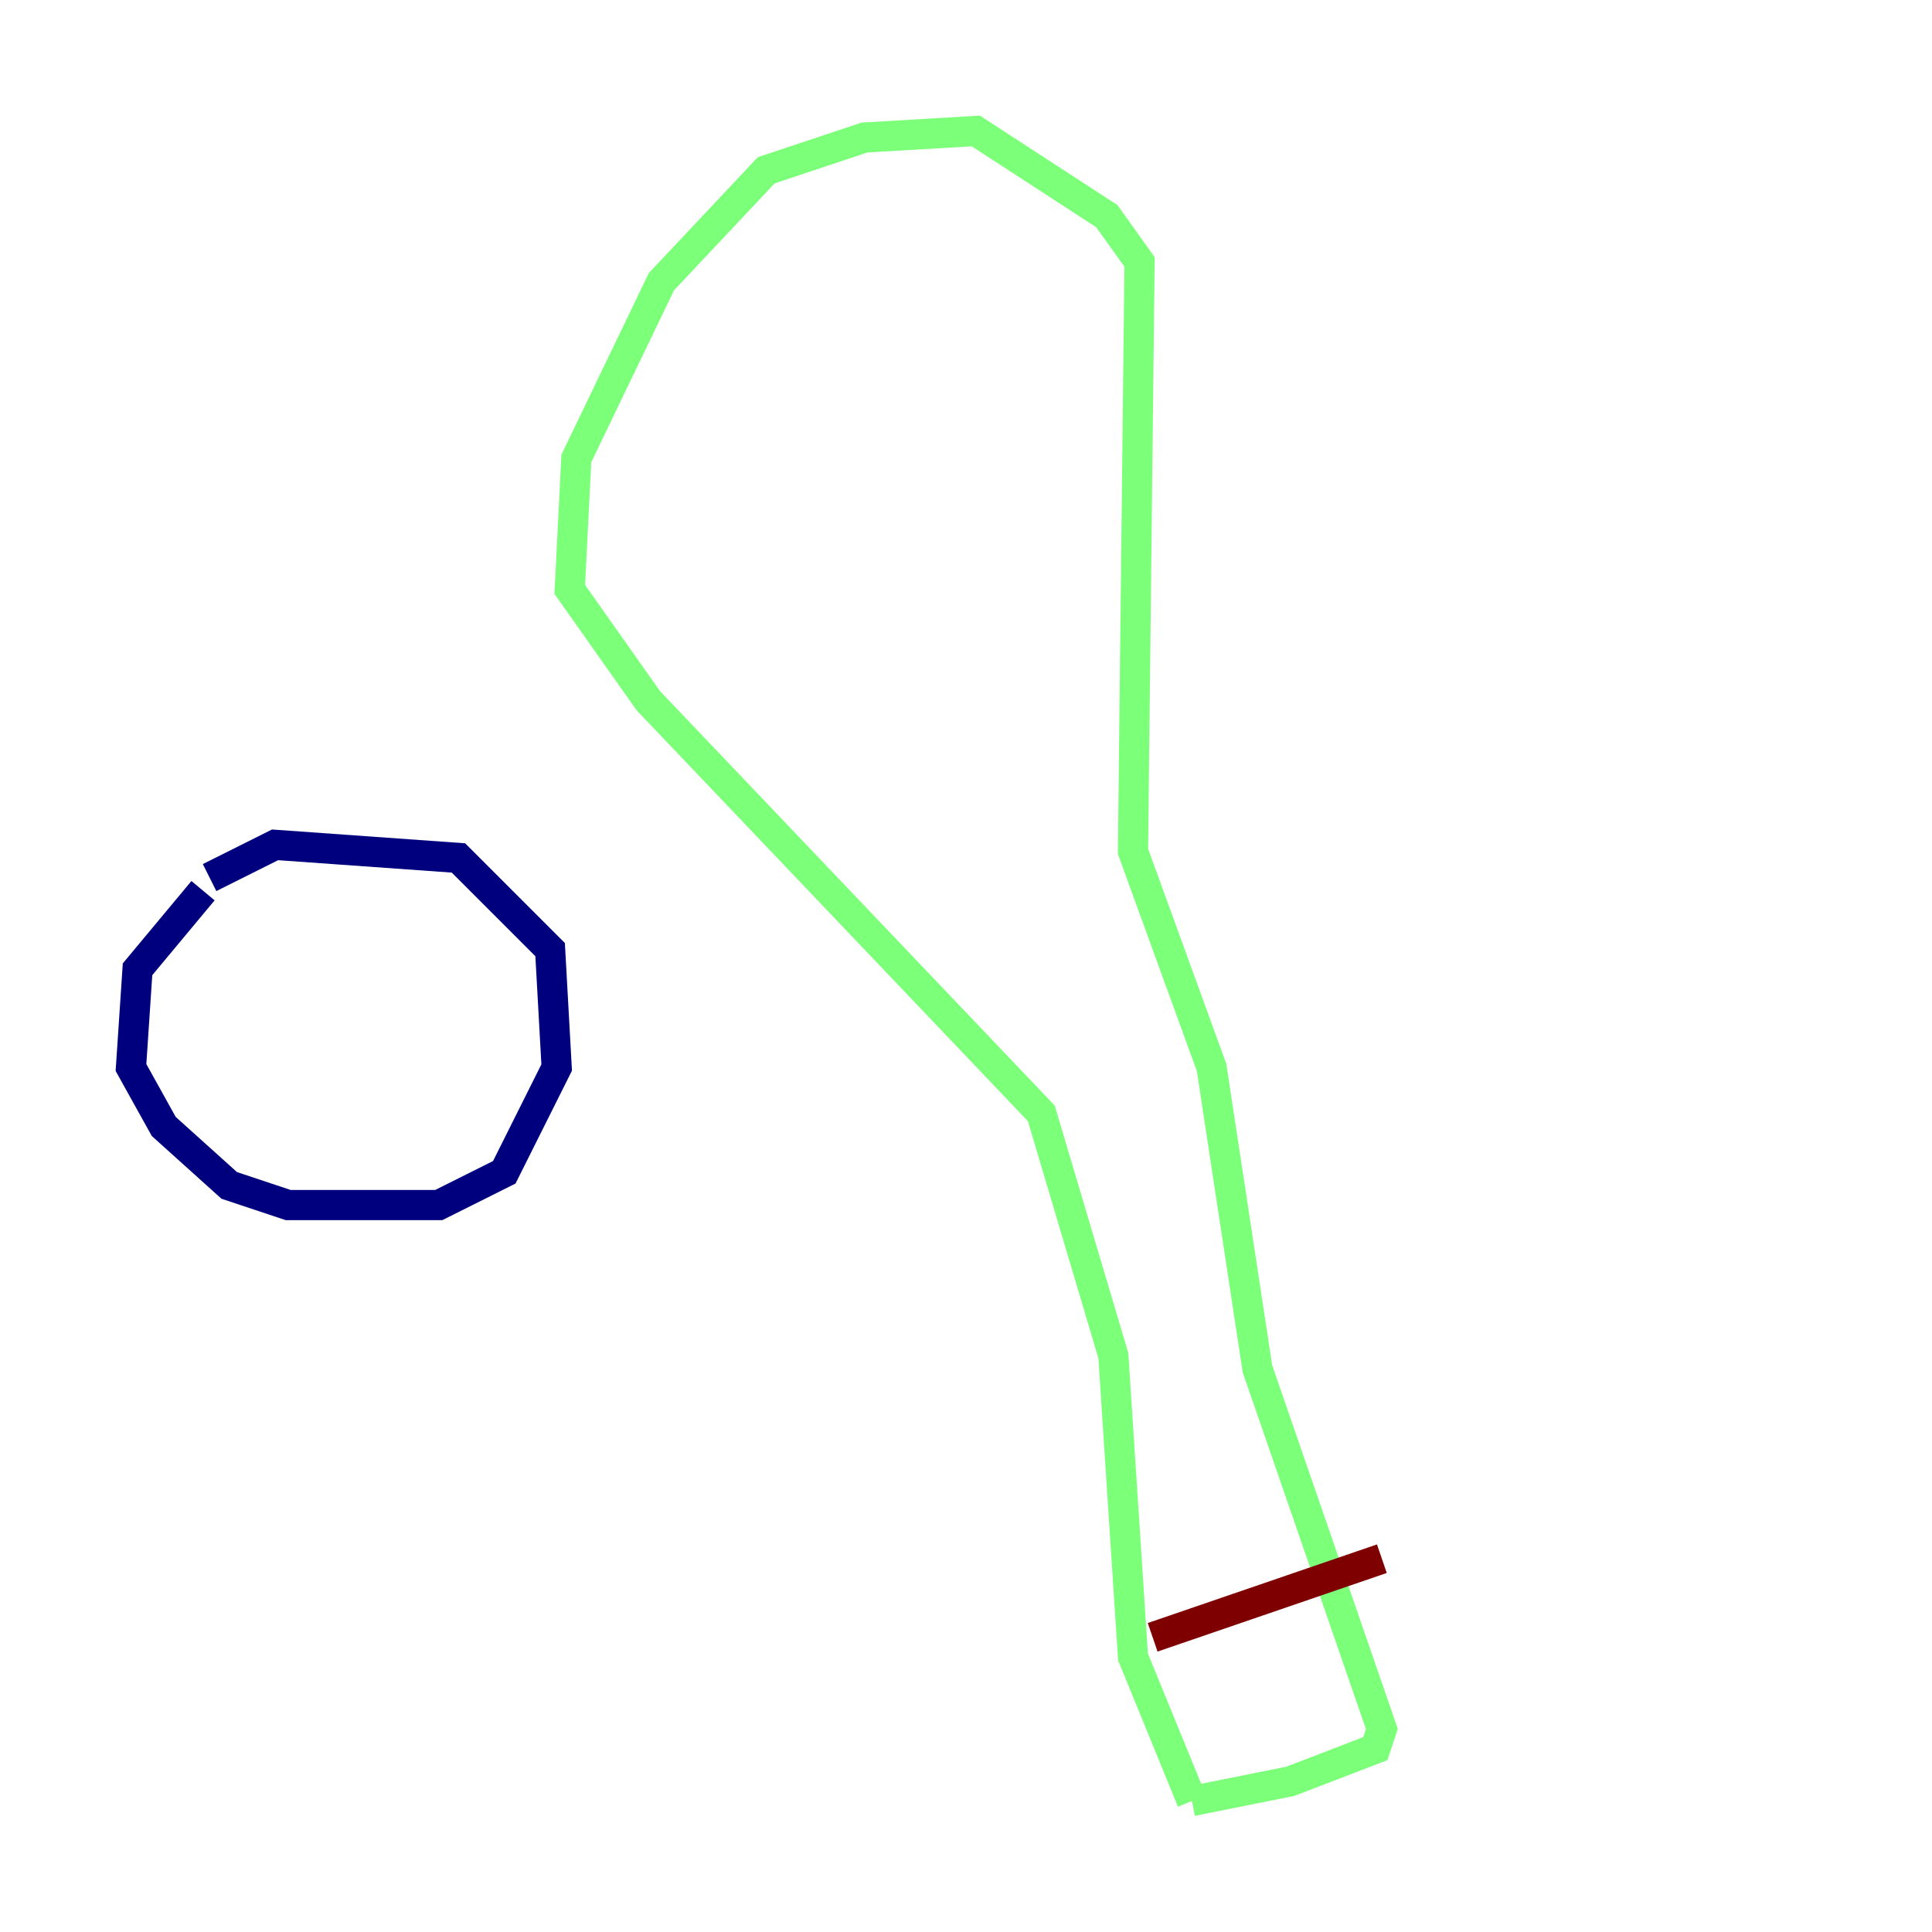 <?xml version="1.0" encoding="utf-8" ?>
<svg baseProfile="tiny" height="128" version="1.2" viewBox="0,0,128,128" width="128" xmlns="http://www.w3.org/2000/svg" xmlns:ev="http://www.w3.org/2001/xml-events" xmlns:xlink="http://www.w3.org/1999/xlink"><defs /><polyline fill="none" points="13.451,59.01 9.112,64.217 8.678,70.725 10.848,74.63 15.186,78.536 19.091,79.837 29.071,79.837 33.41,77.668 36.881,70.725 36.447,62.915 30.373,56.841 18.224,55.973 13.885,58.142" stroke="#00007f" stroke-width="2" /><polyline fill="none" points="78.969,119.322 75.064,109.776 73.763,89.817 68.99,73.763 42.956,46.427 37.749,39.051 38.183,30.373 43.824,18.658 50.766,11.281 57.275,9.112 64.651,8.678 73.329,14.319 75.498,17.356 75.064,56.407 80.271,70.725 83.308,90.685 91.552,114.549 91.119,115.851 85.478,118.02 78.969,119.322" stroke="#7cff79" stroke-width="2" /><polyline fill="none" points="76.366,108.475 91.552,103.268" stroke="#7f0000" stroke-width="2" /></svg>